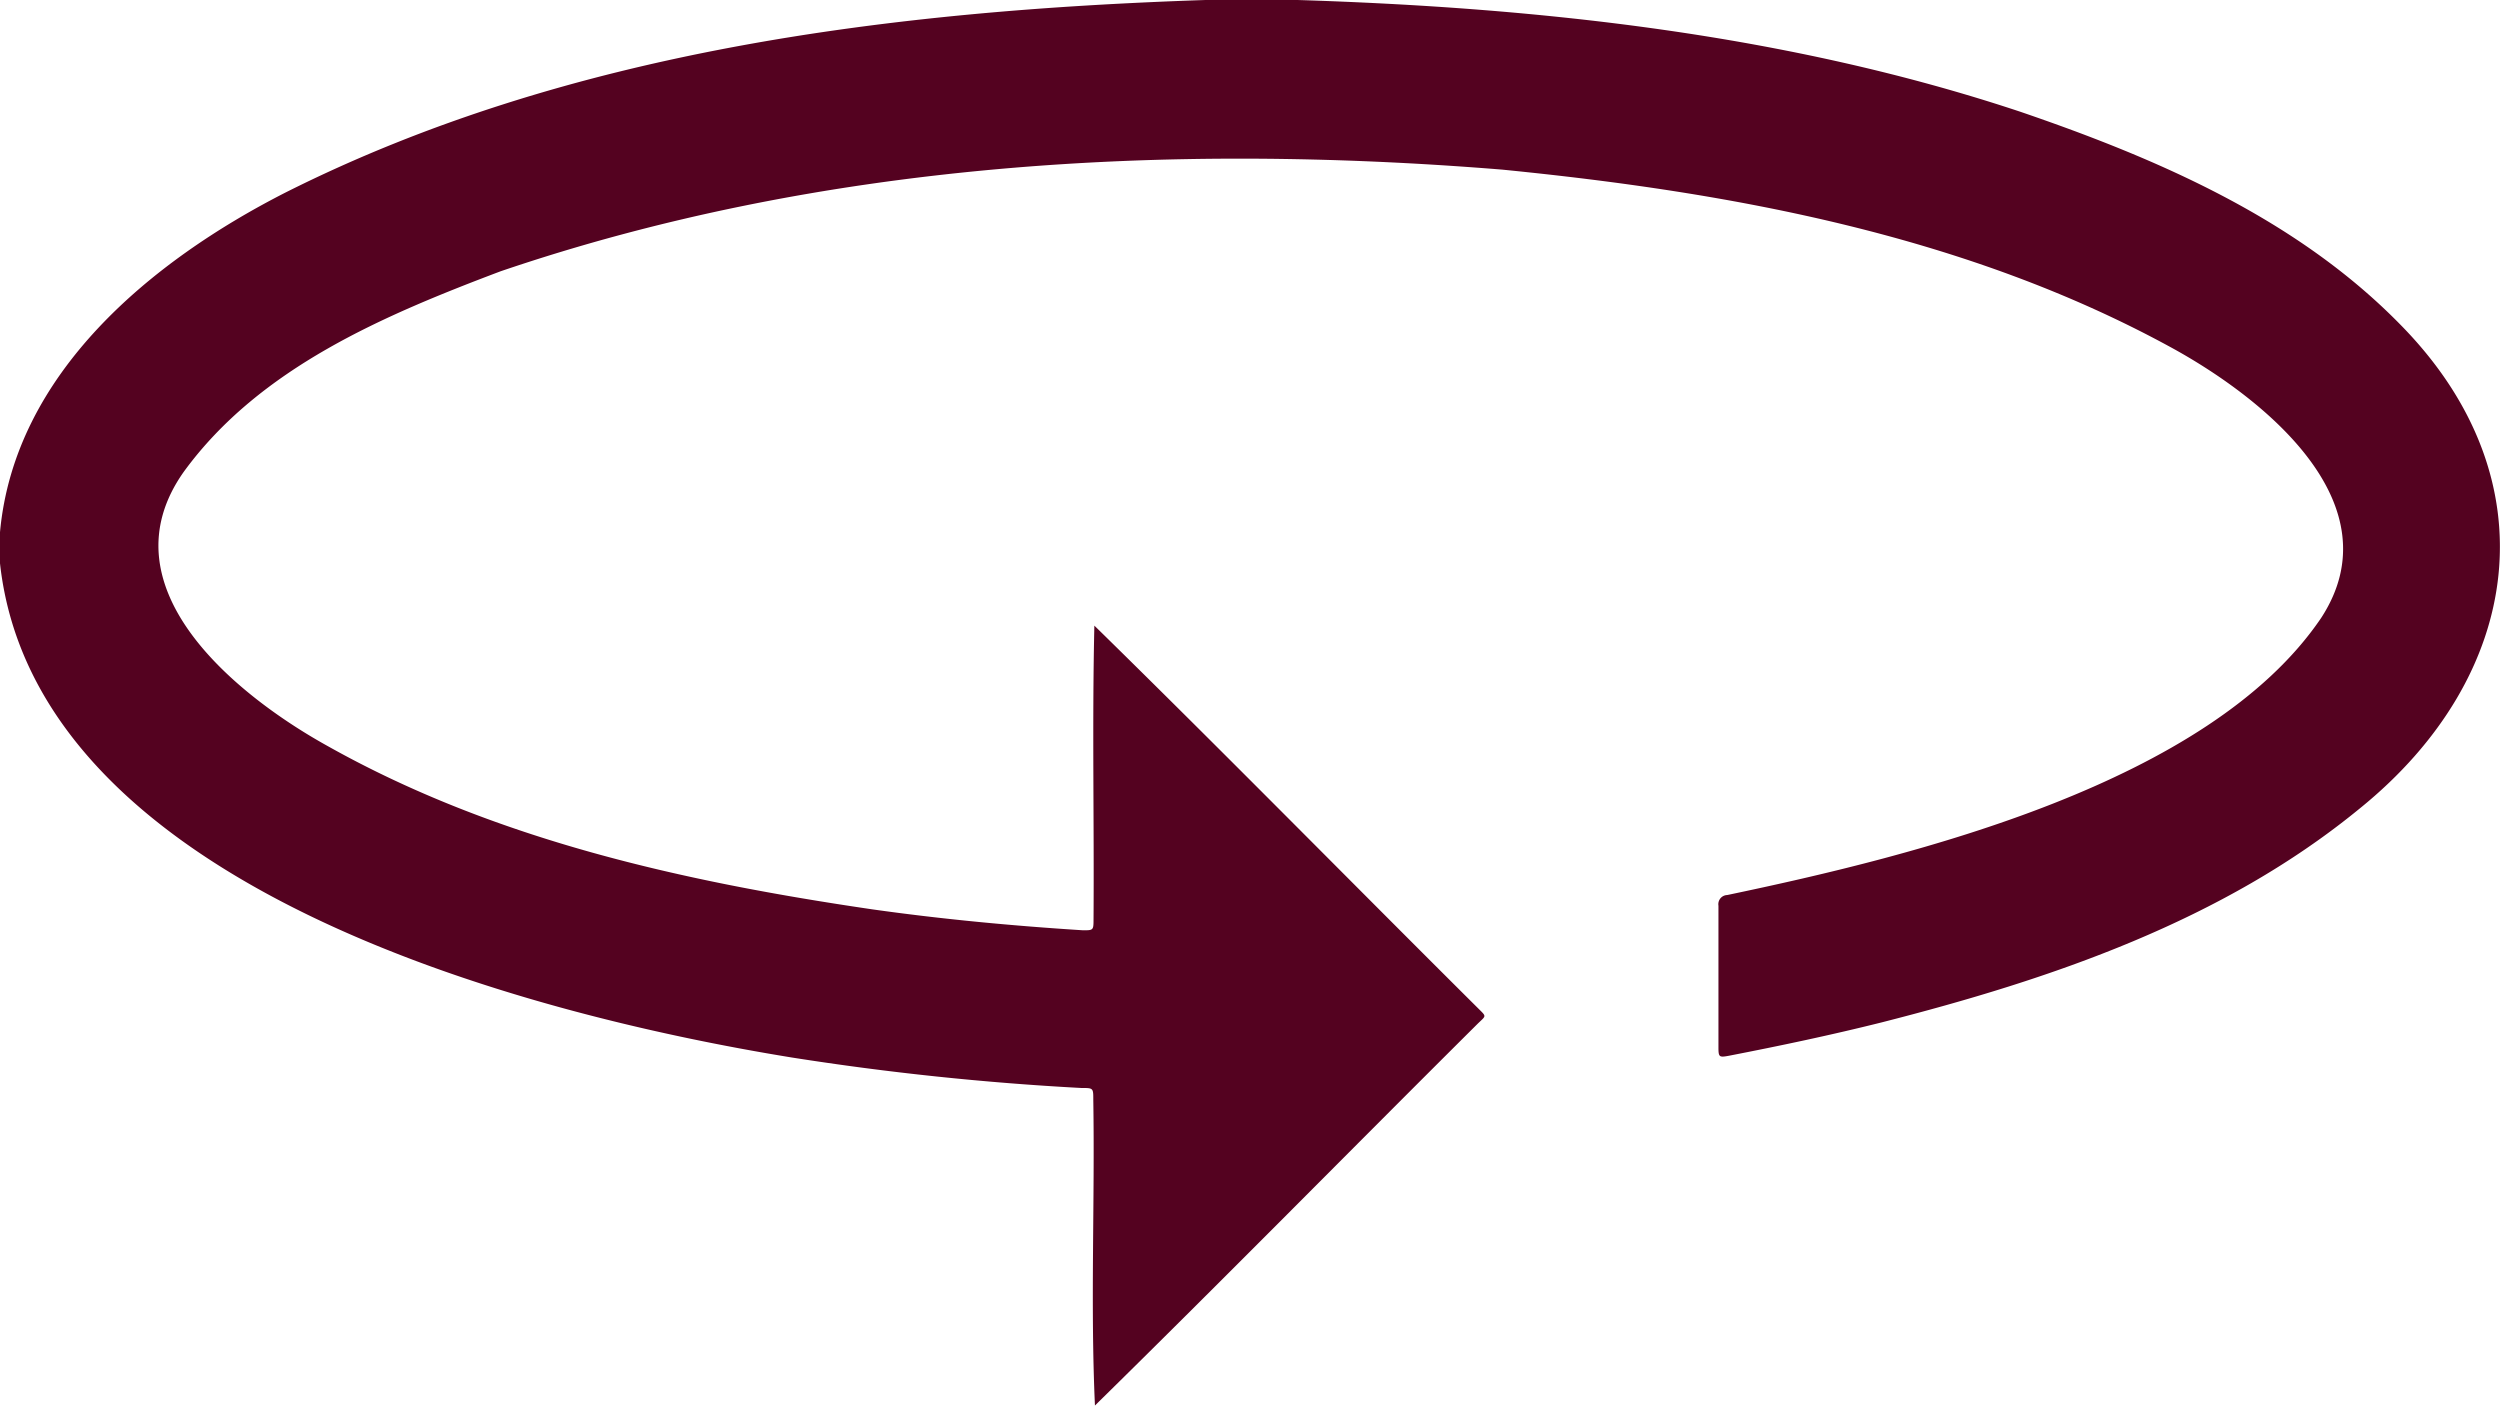 <svg xmlns="http://www.w3.org/2000/svg" viewBox="0 0 211.95 119.16"><defs><style>.aca186aa-aec7-4800-8e88-f383a0924a26{fill:#540220;}</style></defs><g id="b56ea488-0bdd-4880-b72c-ad7bfd86abd0" data-name="Calque 2"><g id="a4bd7f82-c9e4-4028-8100-34952f8e861f" data-name="Calque 1"><path class="aca186aa-aec7-4800-8e88-f383a0924a26" d="M110,0c20.57.65,41.55,2.91,61.27,9.47,11.7,4,23.5,9.11,32.26,18.08,12.87,13.09,10.39,29.79-3.48,41-11.6,9.51-26.13,14.46-40.49,18.12-4.31,1.08-8.67,2-13,2.84-.81.15-.87.11-.87-.72,0-4,0-8,0-12a.78.78,0,0,1,.75-.91c15.9-3.33,40.83-9.46,50.34-23.48,6.3-9.64-4.73-18.52-12.47-22.81C166.9,20,146.93,16.32,127.35,14.38,98.9,12.07,69.61,13.75,42.44,23,32.55,26.74,22,31.18,15.58,40c-6.9,9.75,4.34,18.91,12.27,23.29C42,71.22,58,74.75,73.92,77.09c5.94.84,11.91,1.4,17.9,1.78.85,0,.89,0,.89-.88.06-8.38-.12-16.54.07-24.95,10.93,10.71,21.64,21.61,32.49,32.4.79.79.75.63,0,1.36-10.83,10.77-21.54,21.66-32.44,32.36-.39-8.63,0-17.28-.14-25.92,0-1,0-1-1-1a240.2,240.2,0,0,1-24.53-2.58C44.26,85.94,3,75.1,0,47.76V45.12c1.23-13.47,12.82-23,24.23-28.81C48.26,4.24,75.74.89,102.2,0Z"/></g></g></svg>